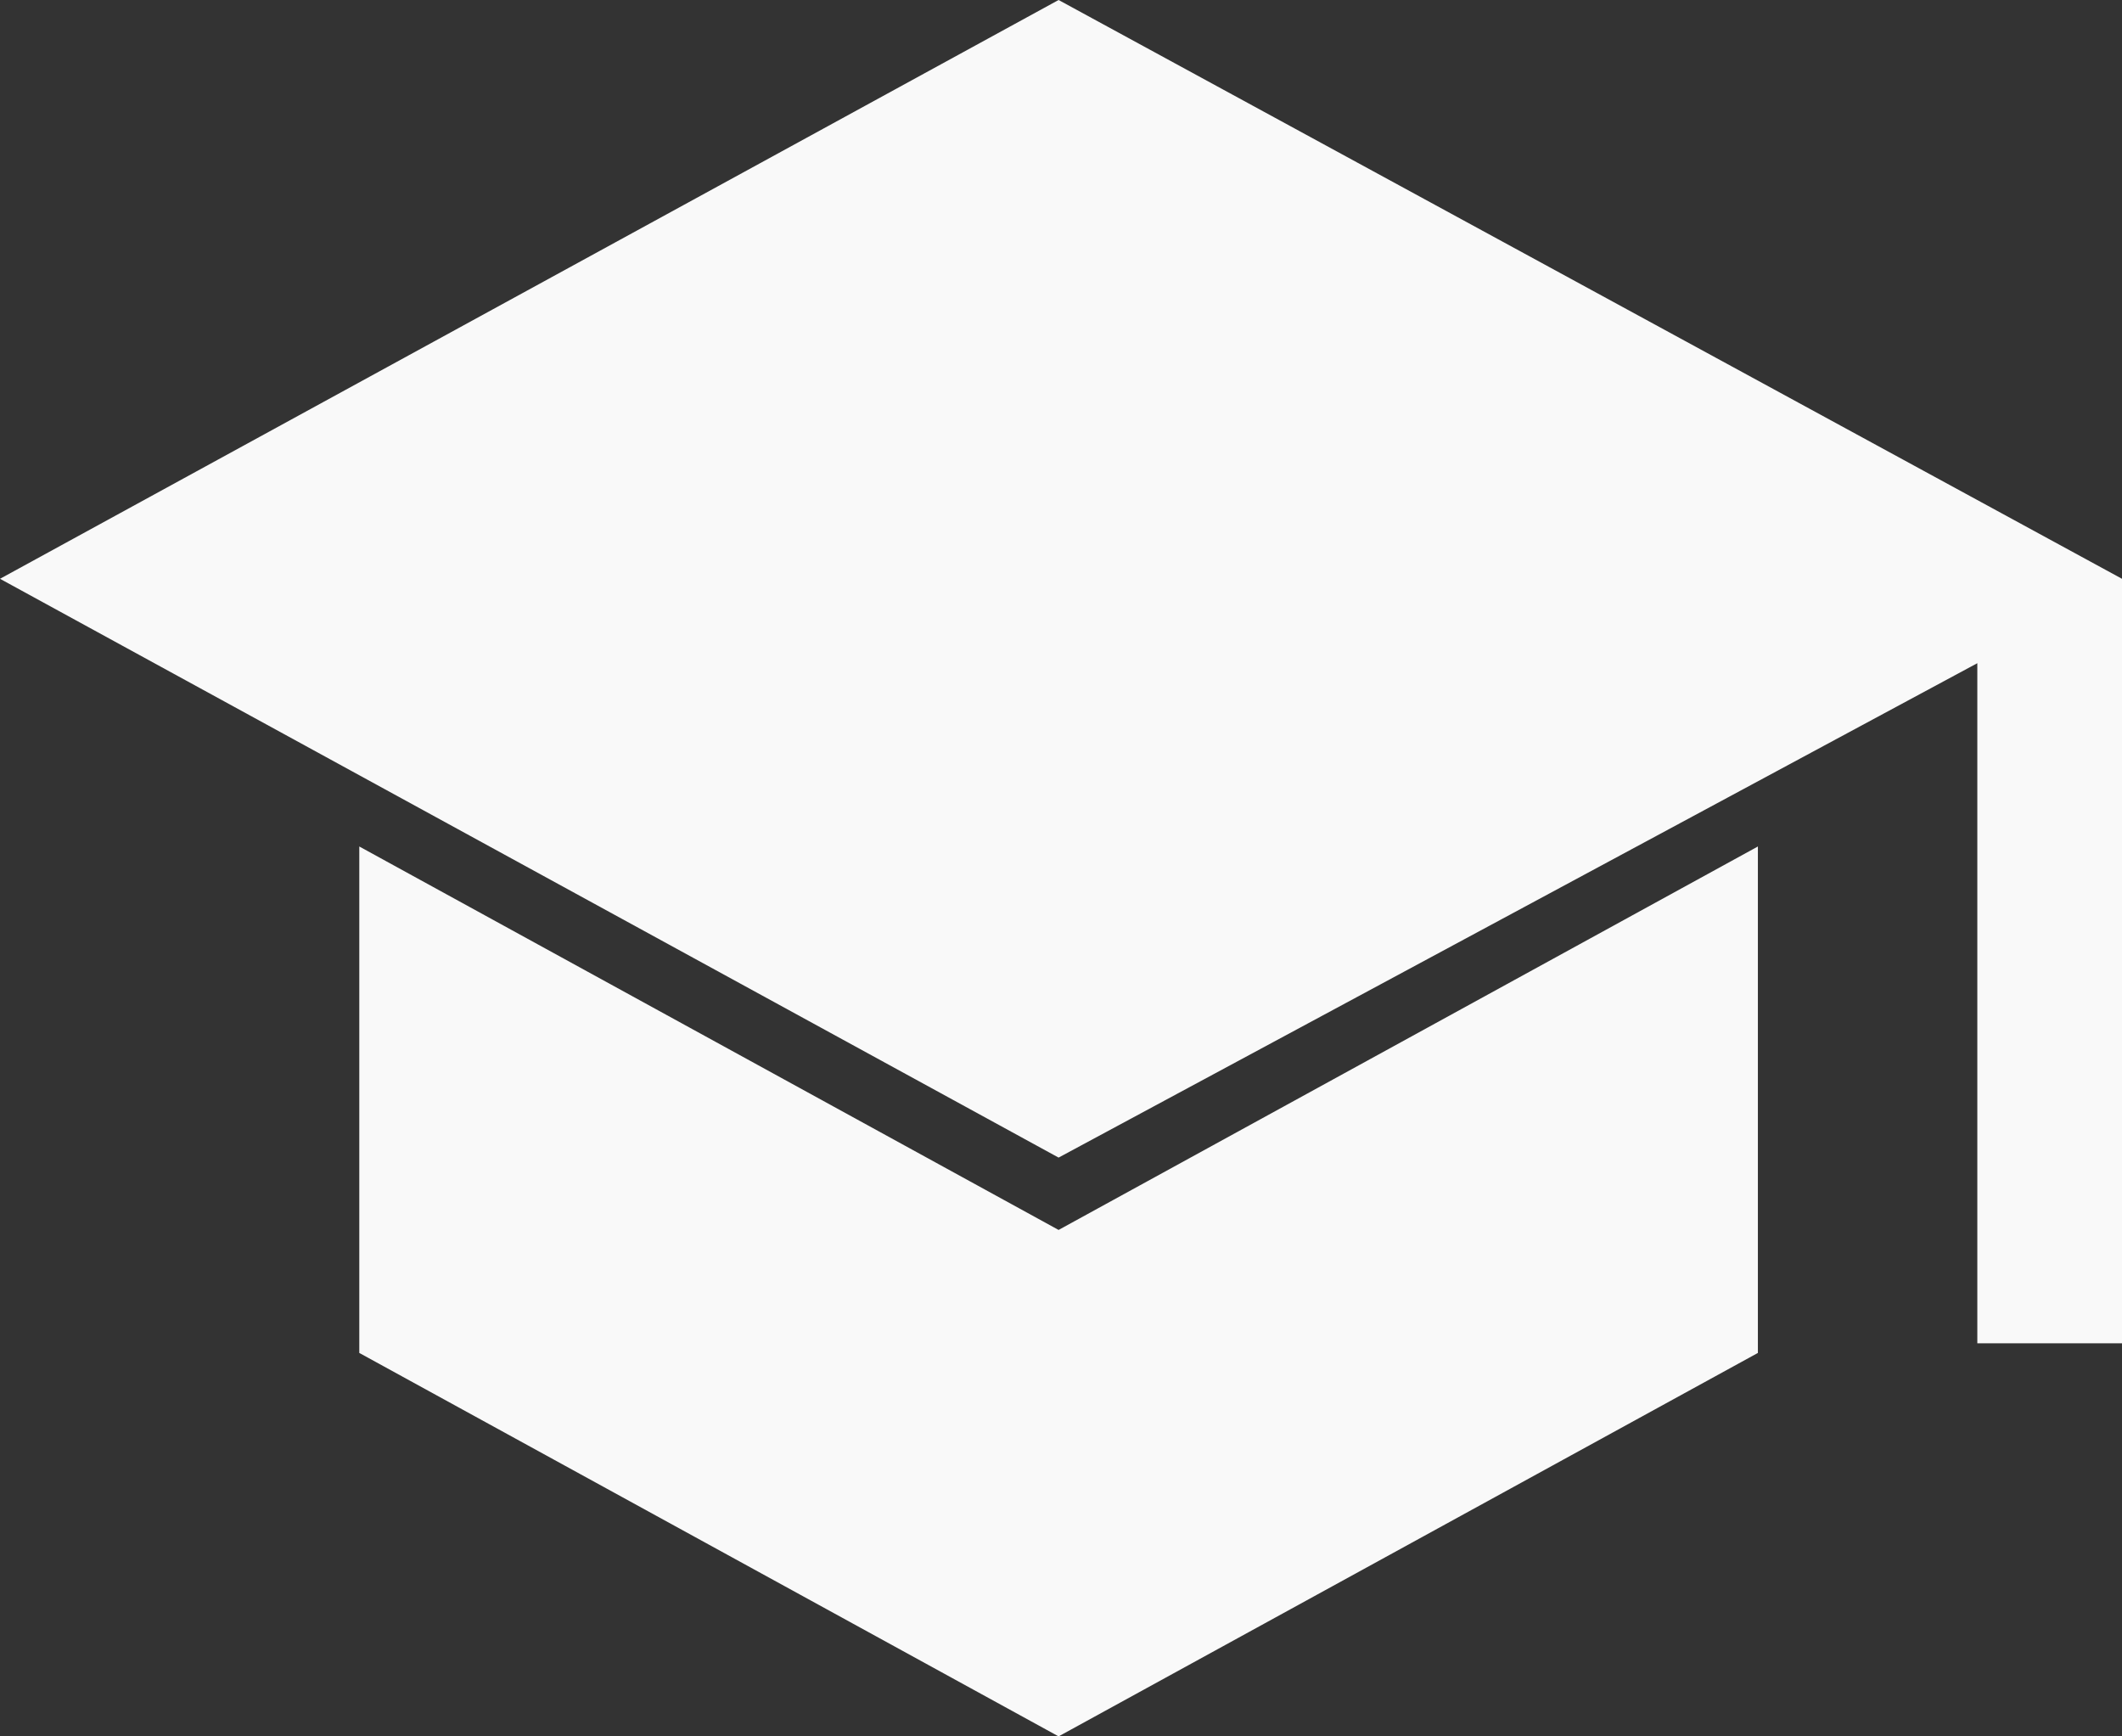 <svg xmlns="http://www.w3.org/2000/svg" width="44" height="36" viewBox="0 0 44 36">
  <rect x="0" y="0" width="44" height="36" fill="#333333" stroke="none"/>
  <path id="school_FILL1_wght400_GRAD0_opsz48" d="M43,33.85V19.75L23.95,30,2,18,23.95,6,46,18V33.85ZM23.95,42,9.45,34.05V23.55l14.5,7.95,14.5-7.95v10.5Z" transform="translate(-2 -6)" fill="#f9f9f9"/>
</svg>
